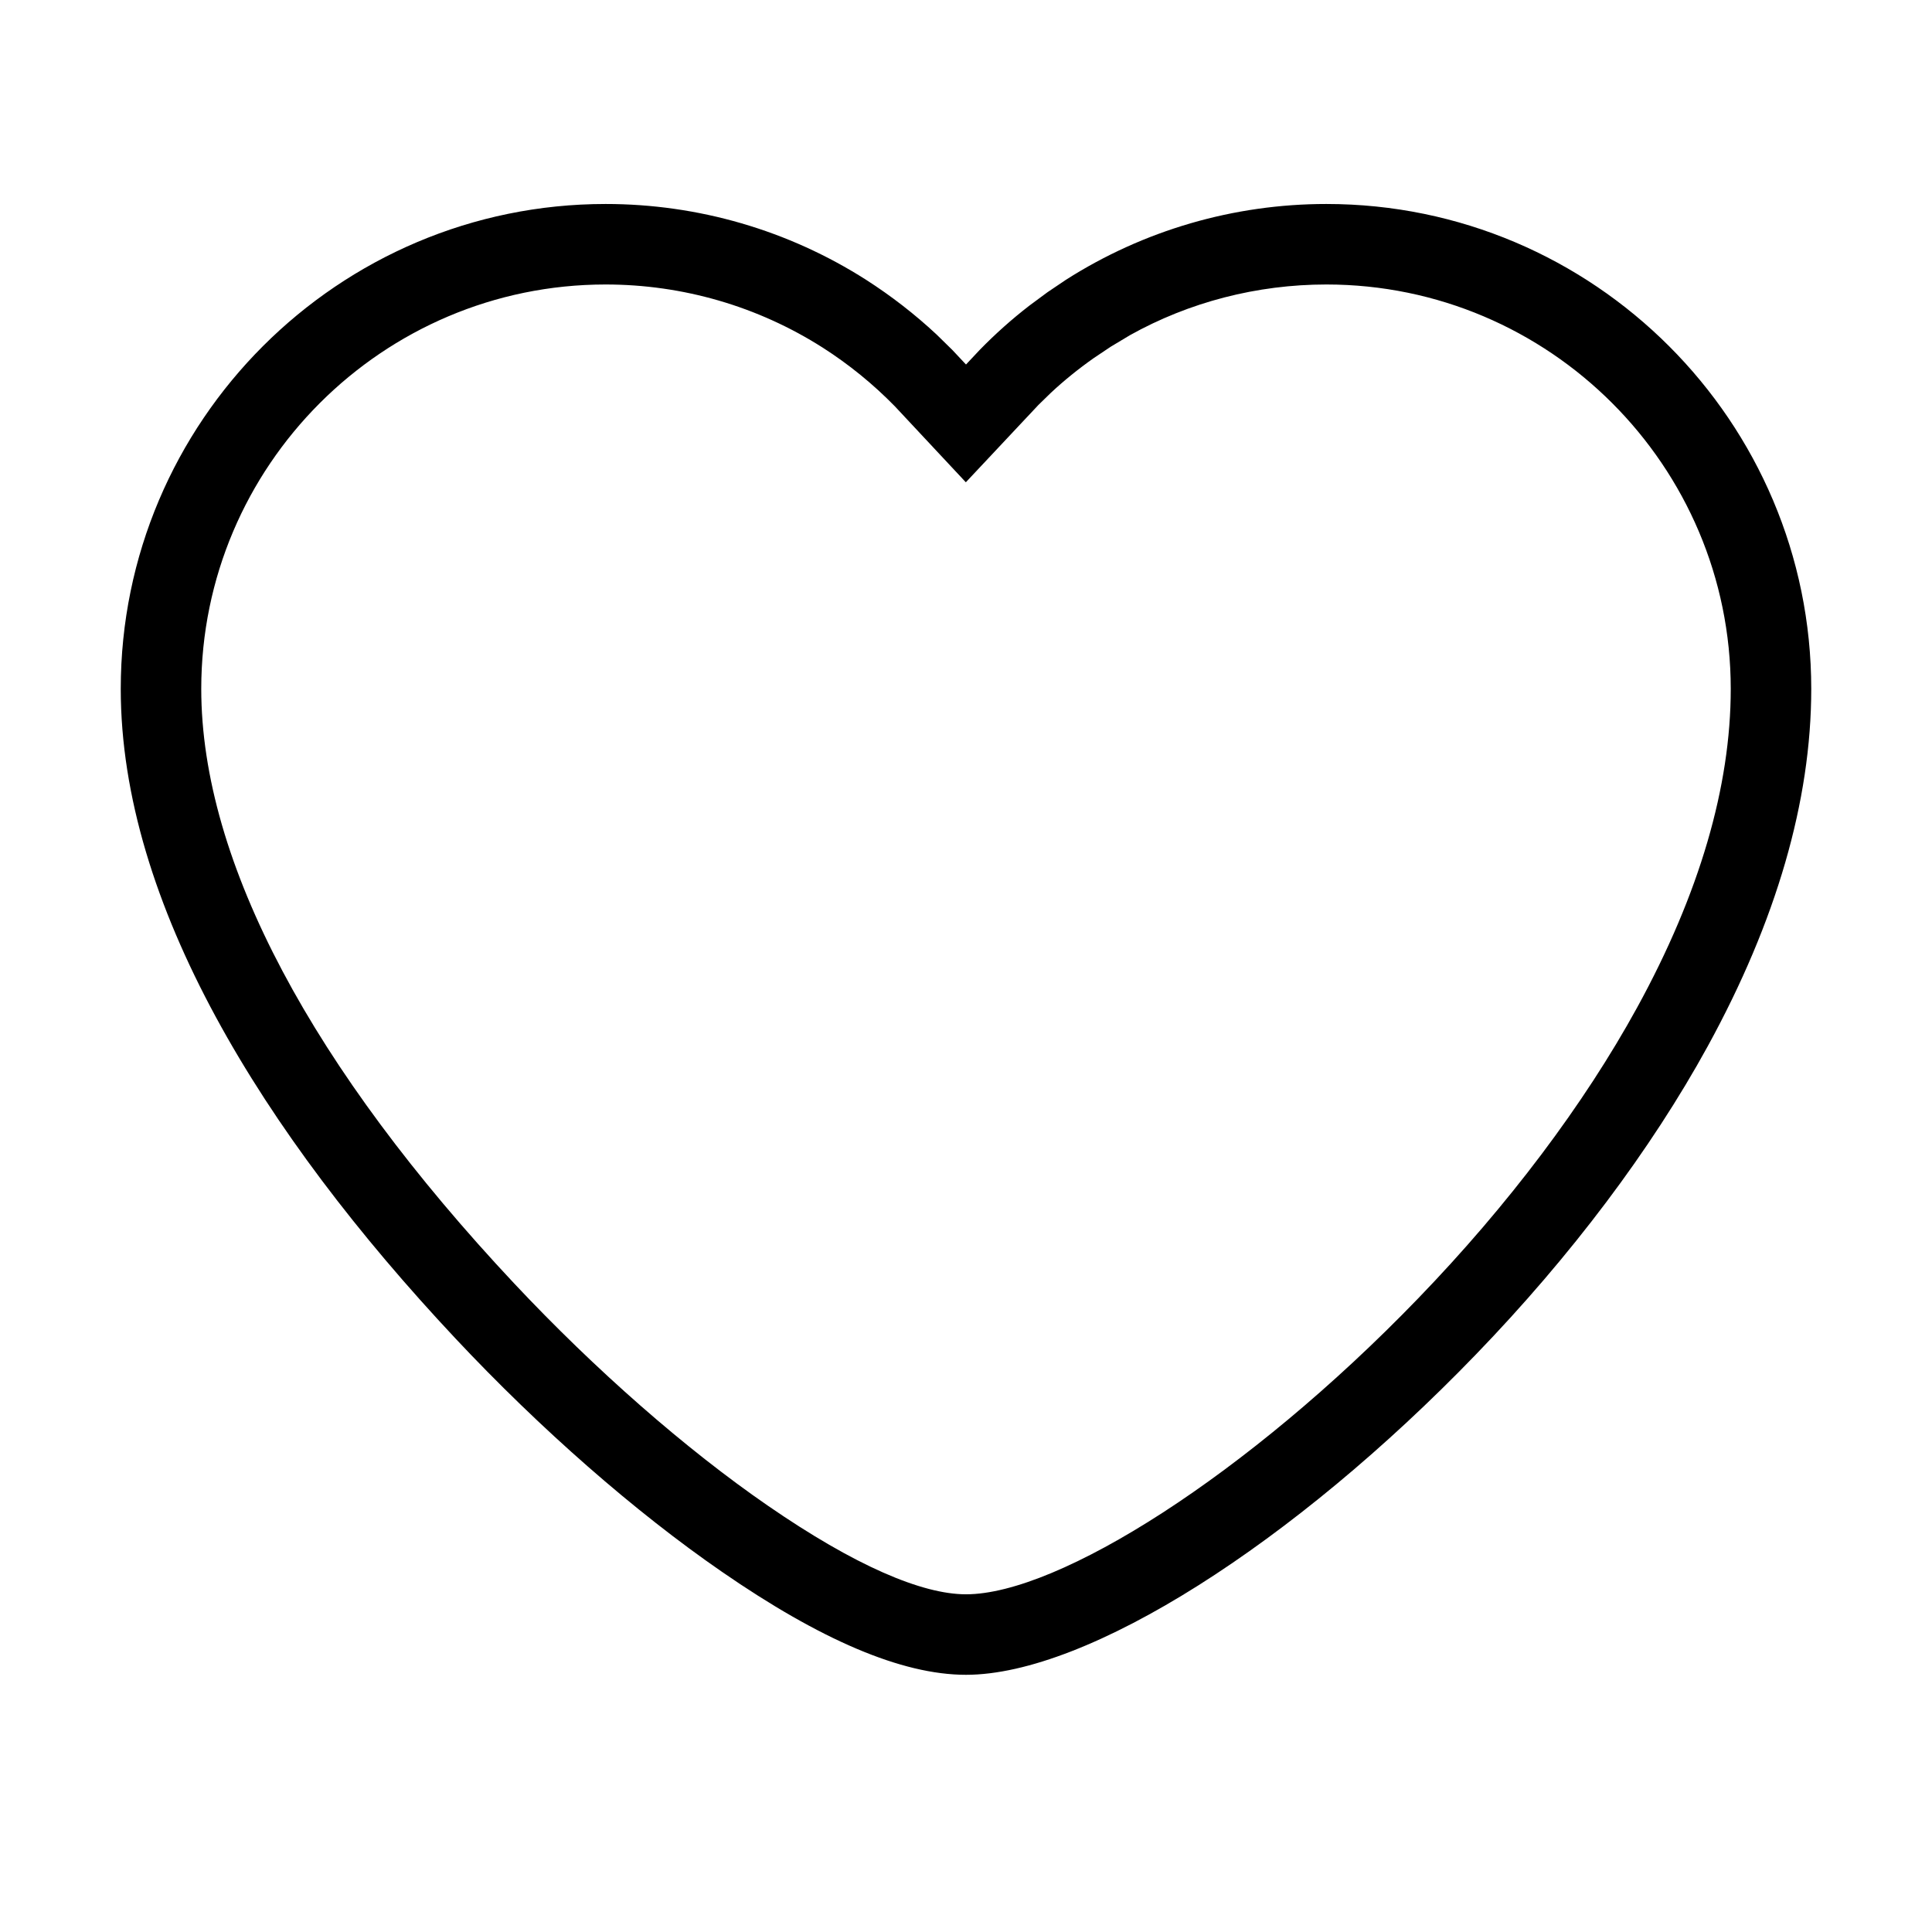 <?xml version="1.0" encoding="UTF-8"?>
<svg width="24px" height="24px" viewBox="0 0 24 24" version="1.1" xmlns="http://www.w3.org/2000/svg" xmlns:xlink="http://www.w3.org/1999/xlink">
    <title>icons/favorites</title>
    <g id="icons/favorites" stroke="none" stroke-width="1" fill="none" fill-rule="evenodd">
        <path d="M16.477,2.534 C19.798,2.534 22.5,5.236 22.5,8.558 C22.5,9.951 22.065,11.444 21.214,12.997 C20.51,14.281 19.514,15.605 18.332,16.828 C16.071,19.17 13.513,20.805 12,20.805 C11.199,20.805 10.19,20.369 8.969,19.526 C7.887,18.78 6.712,17.751 5.657,16.626 C3.263,14.074 1.5,11.219 1.5,8.557 C1.5,5.236 4.202,2.534 7.523,2.534 C8.674,2.534 9.793,2.86 10.759,3.476 C11.071,3.676 11.364,3.903 11.633,4.154 L11.83,4.347 L12,4.528 L12.17,4.347 C12.363,4.149 12.569,3.965 12.788,3.796 L13.011,3.631 L13.241,3.476 C14.207,2.86 15.326,2.534 16.477,2.534 Z M16.477,3.534 C15.613,3.534 14.771,3.754 14.038,4.163 L13.798,4.307 L13.586,4.449 C13.397,4.582 13.218,4.727 13.056,4.878 L12.899,5.031 L11.998,5.991 L11.115,5.046 C10.846,4.771 10.546,4.527 10.221,4.319 C9.416,3.806 8.483,3.534 7.523,3.534 C4.754,3.534 2.5,5.788 2.5,8.557 C2.5,10.713 3.894,13.285 6.386,15.942 C7.396,17.018 8.517,18 9.537,18.703 C10.621,19.451 11.454,19.805 12,19.805 C13.15,19.805 15.499,18.322 17.613,16.133 C18.736,14.971 19.678,13.718 20.337,12.516 C21.114,11.099 21.5,9.767 21.5,8.558 C21.5,5.788 19.246,3.534 16.477,3.534 Z" id="Path" fill="#000000"></path>
    </g>
</svg>